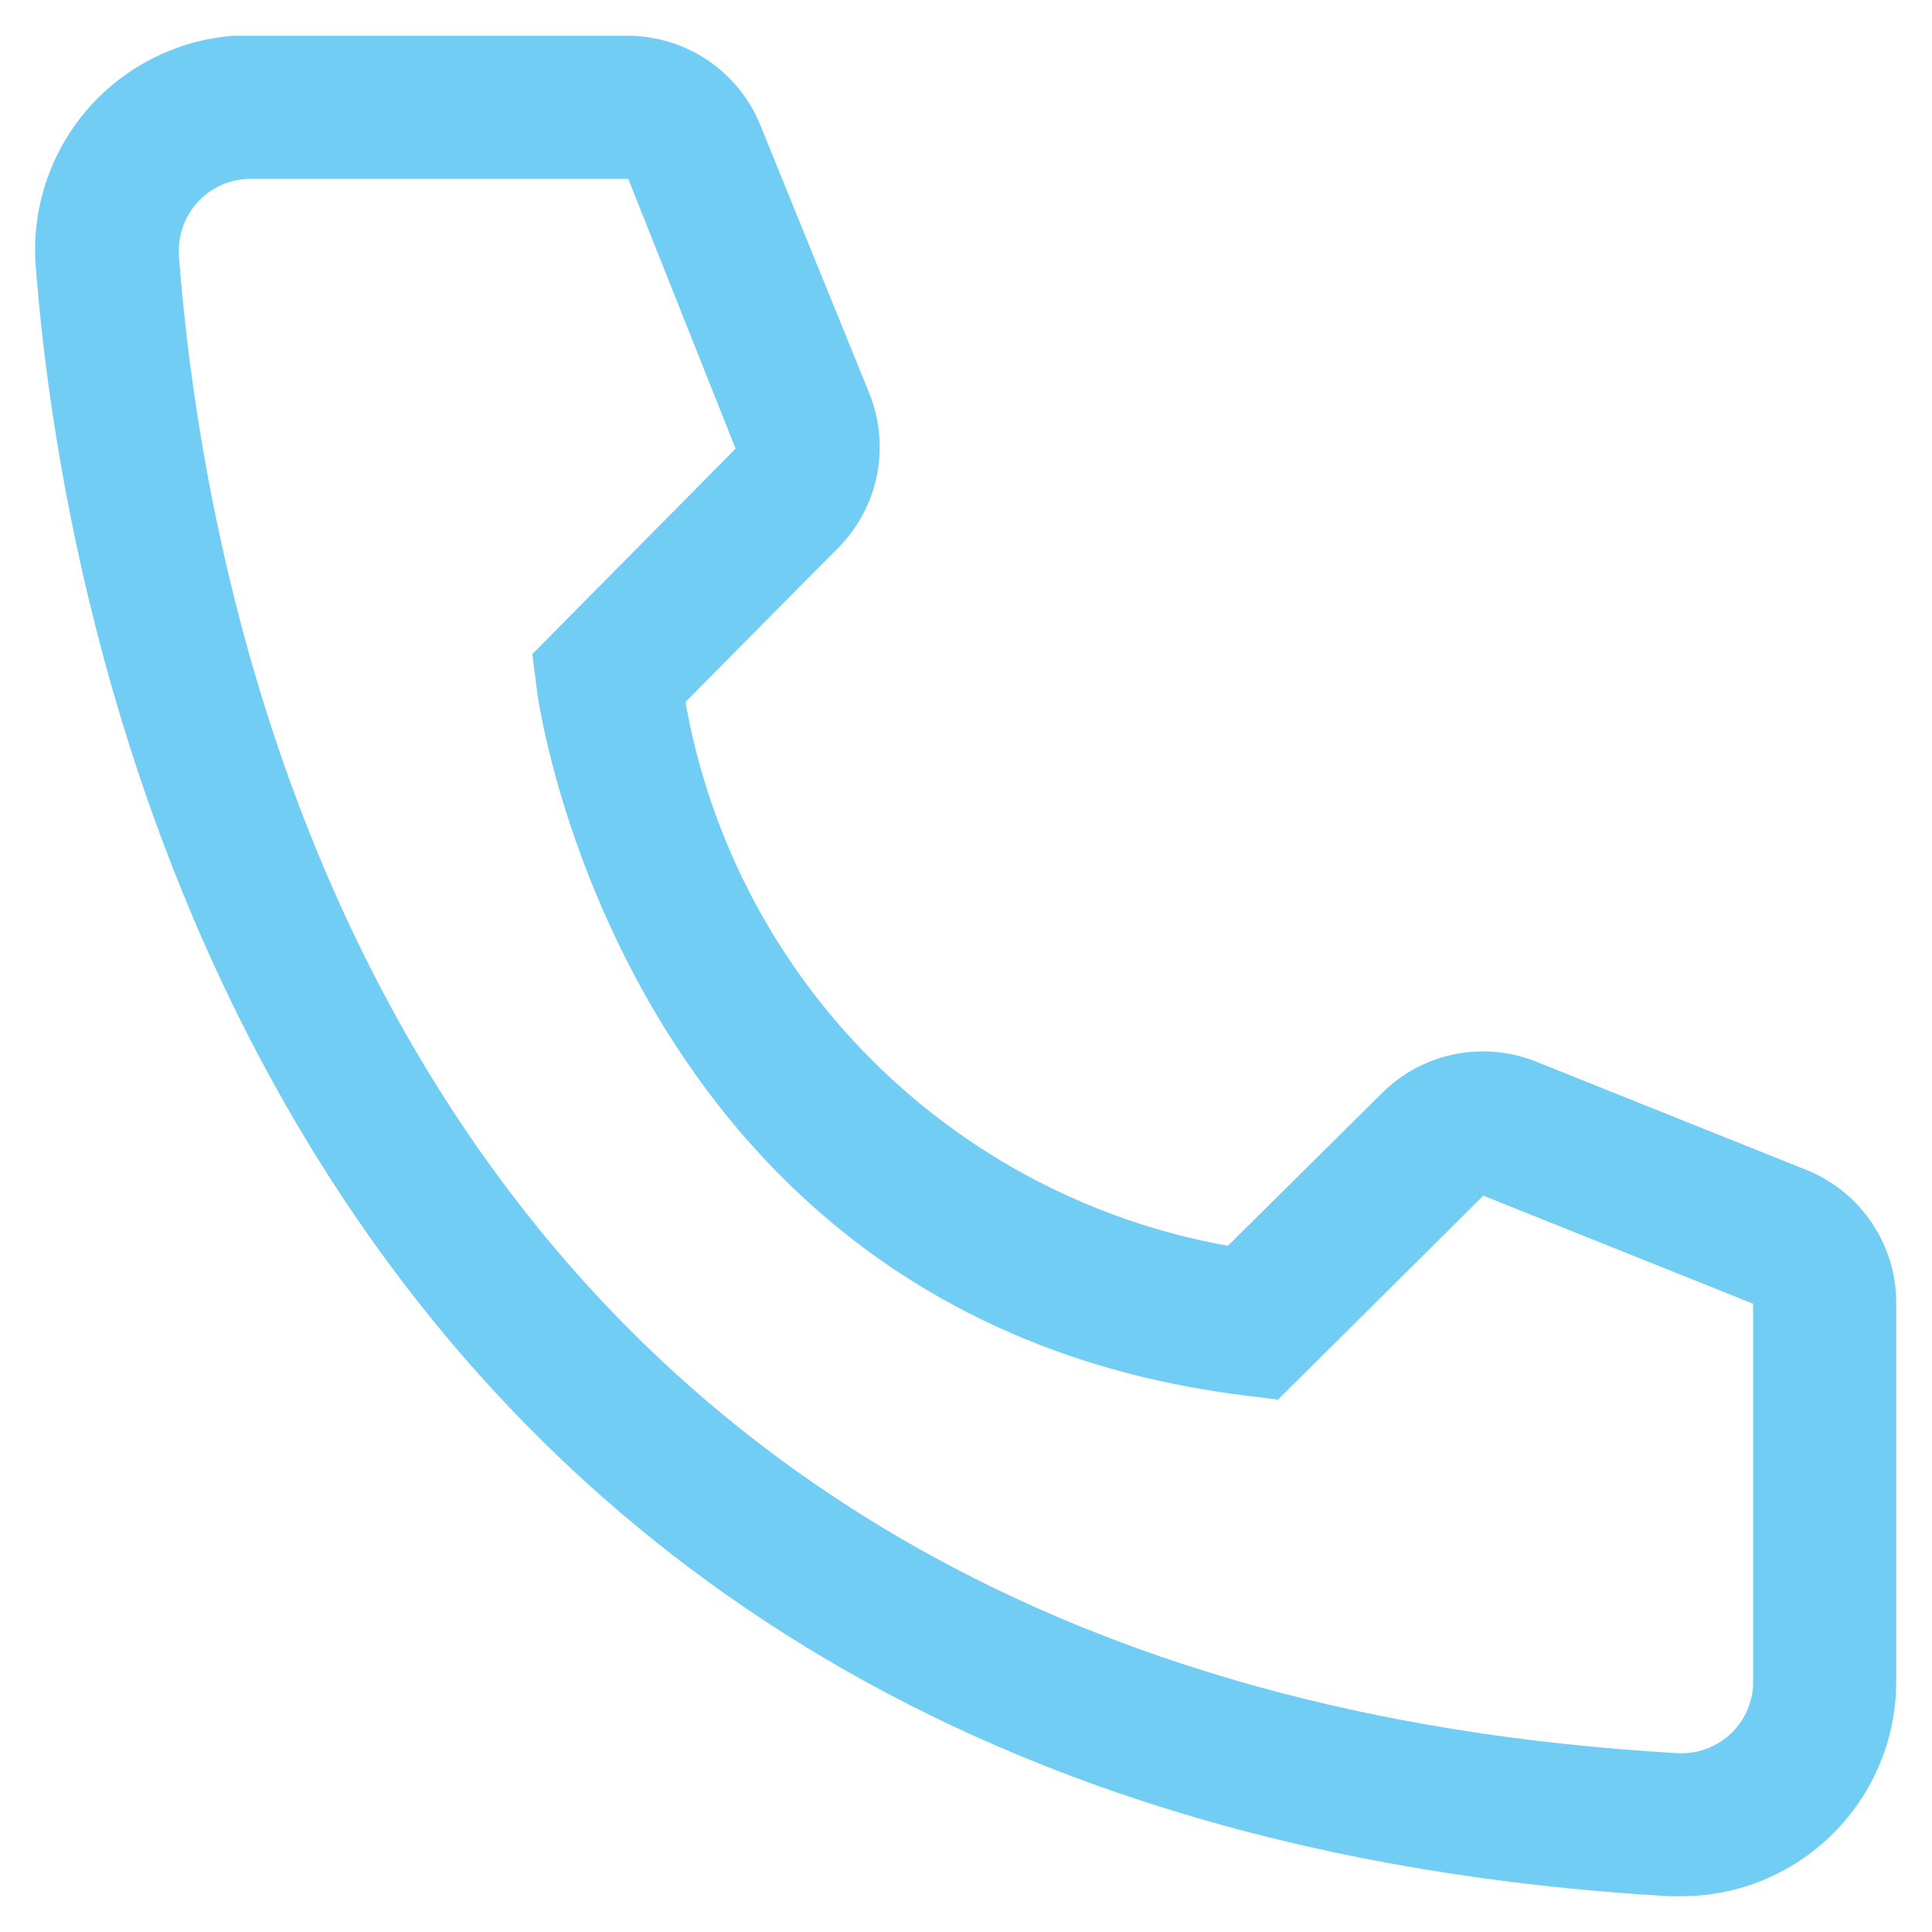 <svg width="27" height="27" viewBox="0 0 27 27" fill="none" xmlns="http://www.w3.org/2000/svg">
<path d="M23.5 26.5H23.33C3.68 25.37 0.89 8.79 0.5 3.73C0.468 3.337 0.515 2.941 0.637 2.565C0.758 2.19 0.953 1.842 1.209 1.542C1.466 1.242 1.779 0.996 2.131 0.817C2.483 0.638 2.866 0.53 3.26 0.5H8.77C9.17 0.5 9.562 0.62 9.893 0.844C10.225 1.069 10.482 1.388 10.63 1.76L12.15 5.5C12.296 5.864 12.332 6.262 12.254 6.646C12.176 7.03 11.987 7.383 11.71 7.66L9.58 9.81C9.912 11.701 10.818 13.444 12.174 14.803C13.529 16.162 15.27 17.072 17.16 17.41L19.33 15.26C19.611 14.986 19.967 14.801 20.353 14.728C20.739 14.655 21.138 14.698 21.5 14.85L25.27 16.36C25.636 16.513 25.949 16.771 26.168 17.103C26.387 17.434 26.503 17.823 26.5 18.22V23.5C26.5 24.296 26.184 25.059 25.621 25.621C25.058 26.184 24.295 26.5 23.5 26.5ZM3.5 2.5C3.235 2.5 2.98 2.605 2.793 2.793C2.605 2.98 2.5 3.235 2.5 3.5V3.58C2.96 9.5 5.91 23.5 23.44 24.5C23.571 24.508 23.703 24.49 23.827 24.447C23.952 24.404 24.067 24.337 24.165 24.25C24.263 24.163 24.344 24.057 24.401 23.938C24.459 23.82 24.492 23.691 24.5 23.56V18.22L20.73 16.71L17.86 19.56L17.38 19.5C8.68 18.41 7.5 9.71 7.5 9.62L7.44 9.14L10.28 6.27L8.78 2.5H3.5Z" fill="#72CDF4"/>
</svg>
